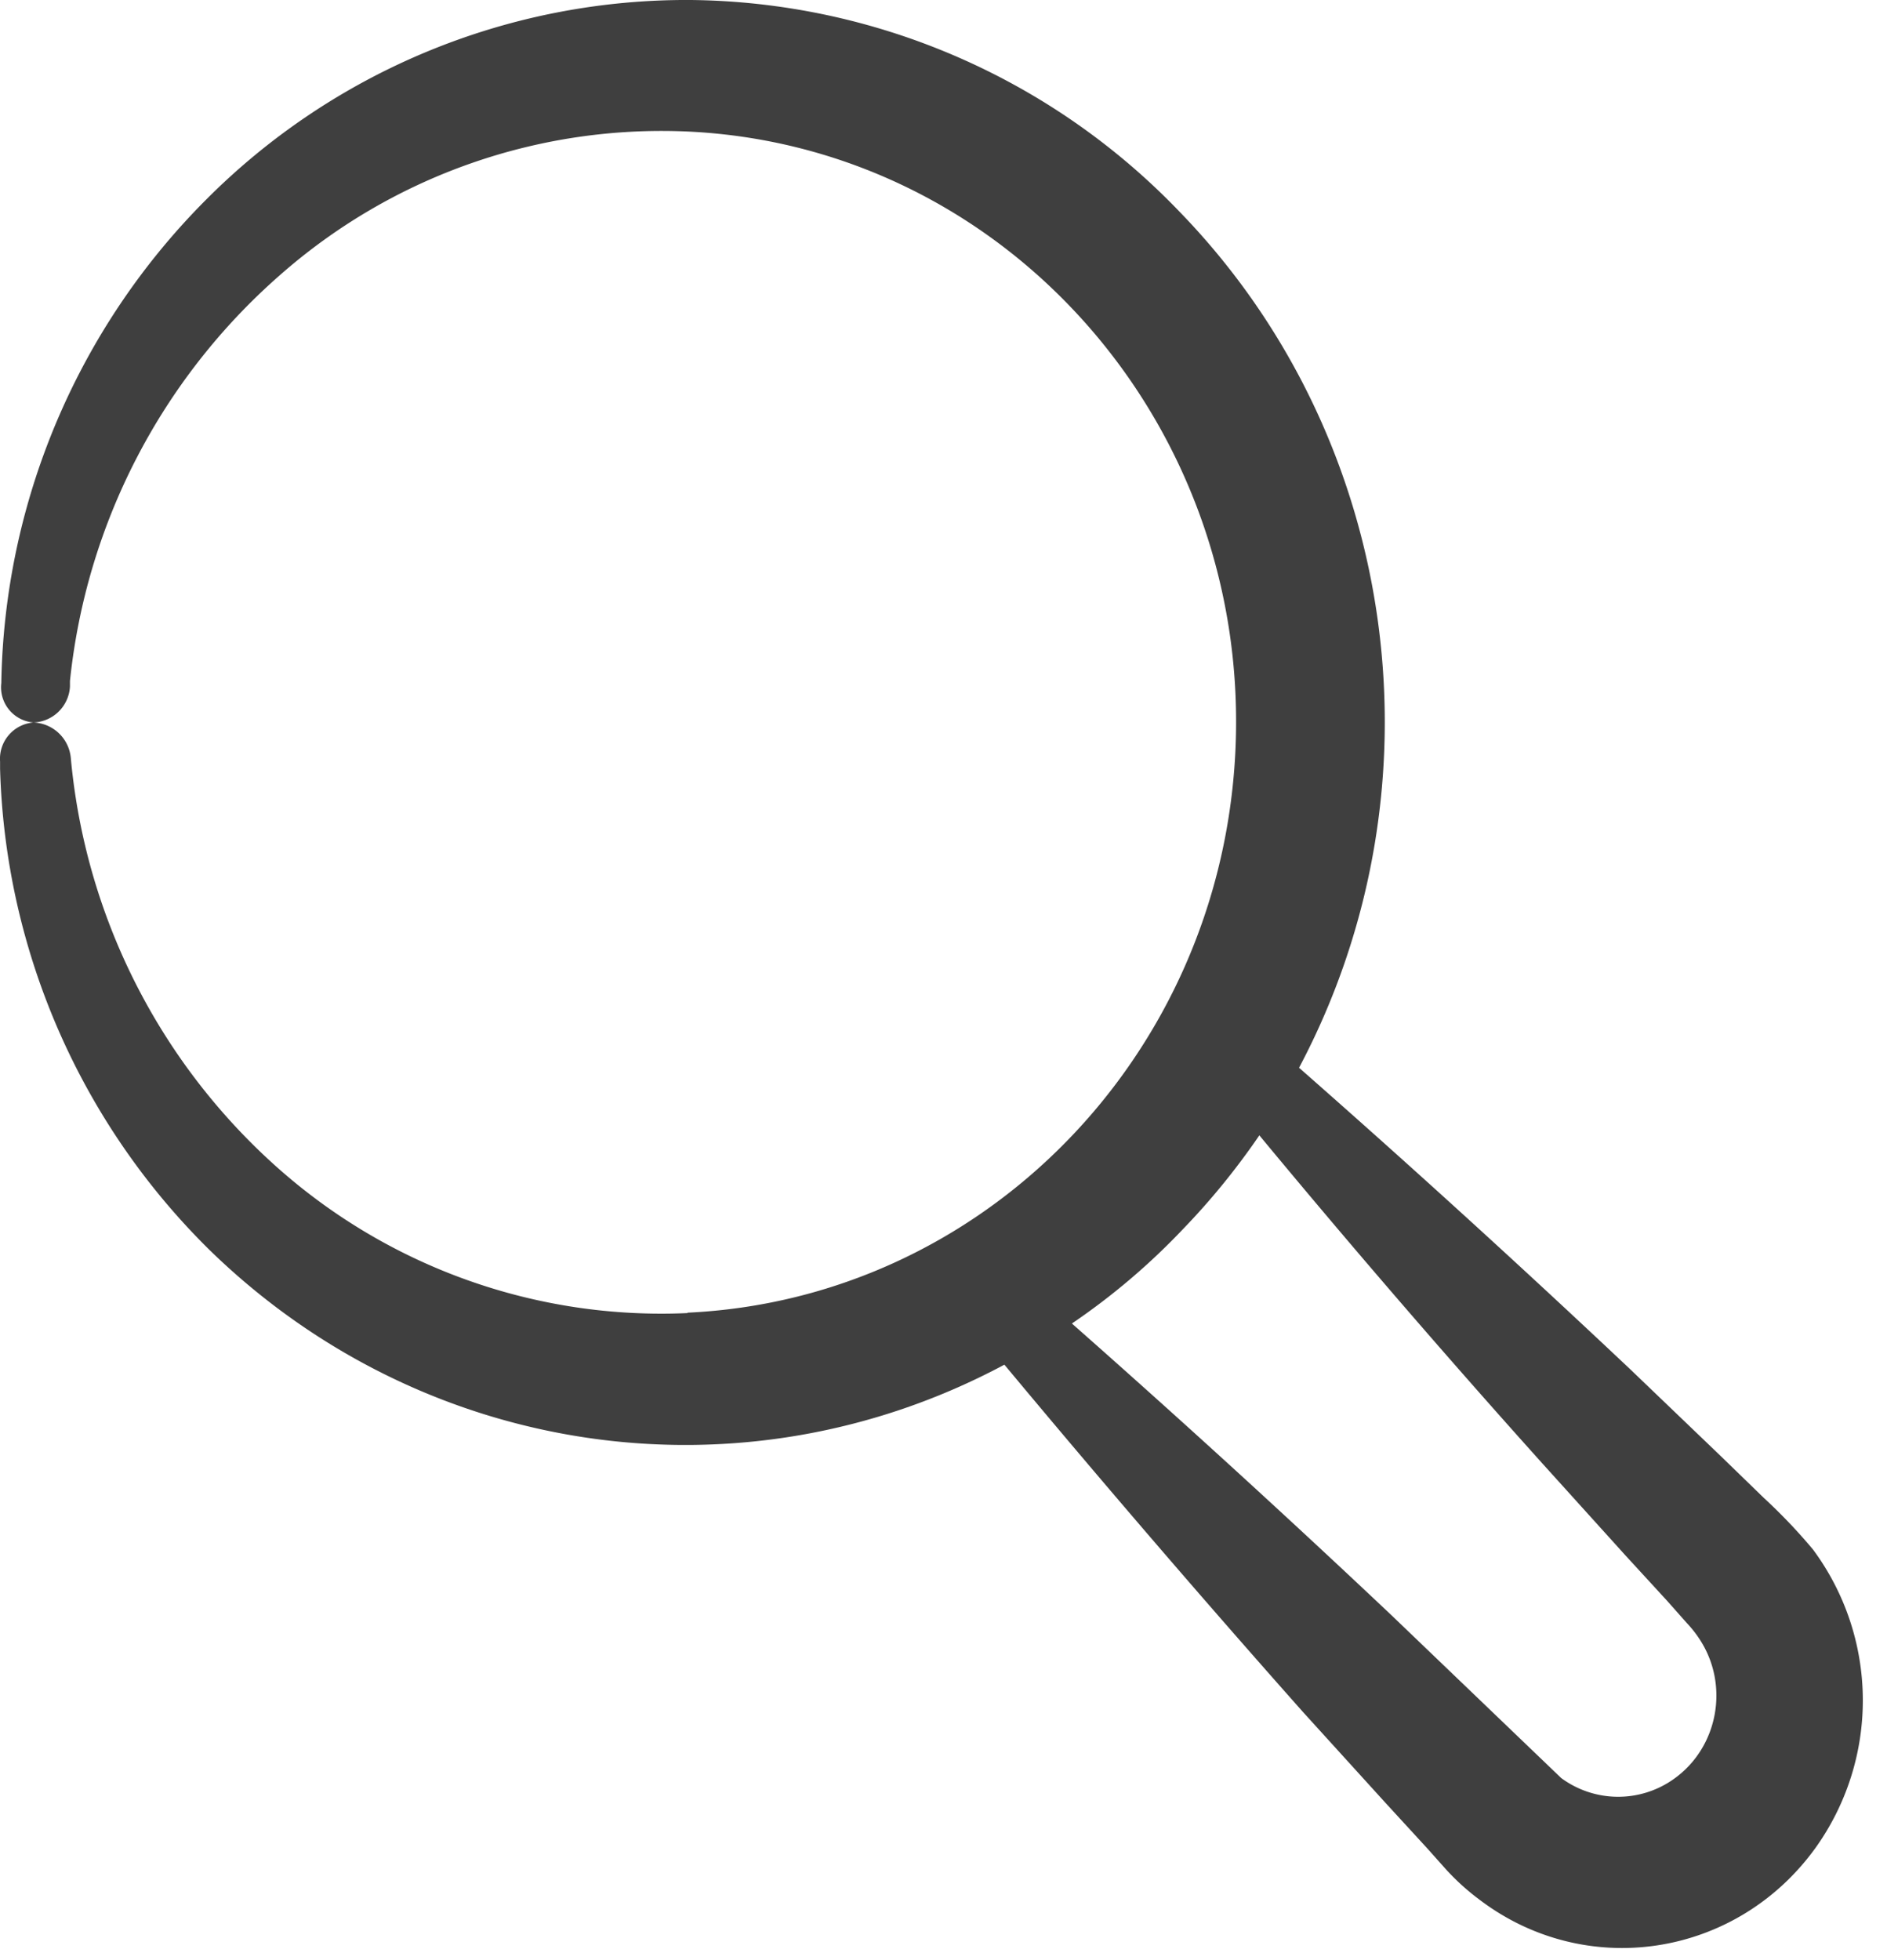 <svg xmlns="http://www.w3.org/2000/svg" xmlns:xlink="http://www.w3.org/1999/xlink" viewBox="0 0 26 27">
  <defs>    
    <path id="b" d="M0 0h320v50H0z"/>
  </defs>
    <path fill="#3F3F3F" d="M17.352 15.639a148.474 148.474 0 003.907 4.528l1.136 1.257.572.623.275.31c.063.067.12.138.17.214.423.634.265 1.5-.351 1.935a1.322 1.322 0 01-1.55-.014l-2.34-2.244a175.827 175.827 0 00-4.402-4.017 9.305 9.305 0 001.54-1.31c.383-.397.731-.826 1.043-1.282zm-7.876 2.448a7.96 7.96 0 01-5.673-2.021 8.6 8.6 0 01-2.827-5.621.538.538 0 00-.515-.493.502.502 0 00-.46.538v.098a9.686 9.686 0 002.886 6.63c2.95 2.874 7.347 3.508 10.952 1.58a199.742 199.742 0 004.113 4.783l1.139 1.254.572.623.275.308c.133.143.277.274.432.39 1.467 1.127 3.545.815 4.64-.695a3.49 3.49 0 00-.029-4.116 7.574 7.574 0 00-.674-.708l-.606-.588-1.232-1.181a174.694 174.694 0 00-4.57-4.16c2.054-3.874 1.382-8.675-1.65-11.795A9.465 9.465 0 009.519 0a9.342 9.342 0 00-6.686 2.757A9.649 9.649 0 00.018 9.409a.486.486 0 00.443.543.524.524 0 00.503-.495V9.38A8.61 8.61 0 013.85 3.796a7.956 7.956 0 015.69-1.981c4.364.24 7.713 4.076 7.48 8.567-.218 4.181-3.483 7.512-7.55 7.7l.006.005z"/>
</svg>